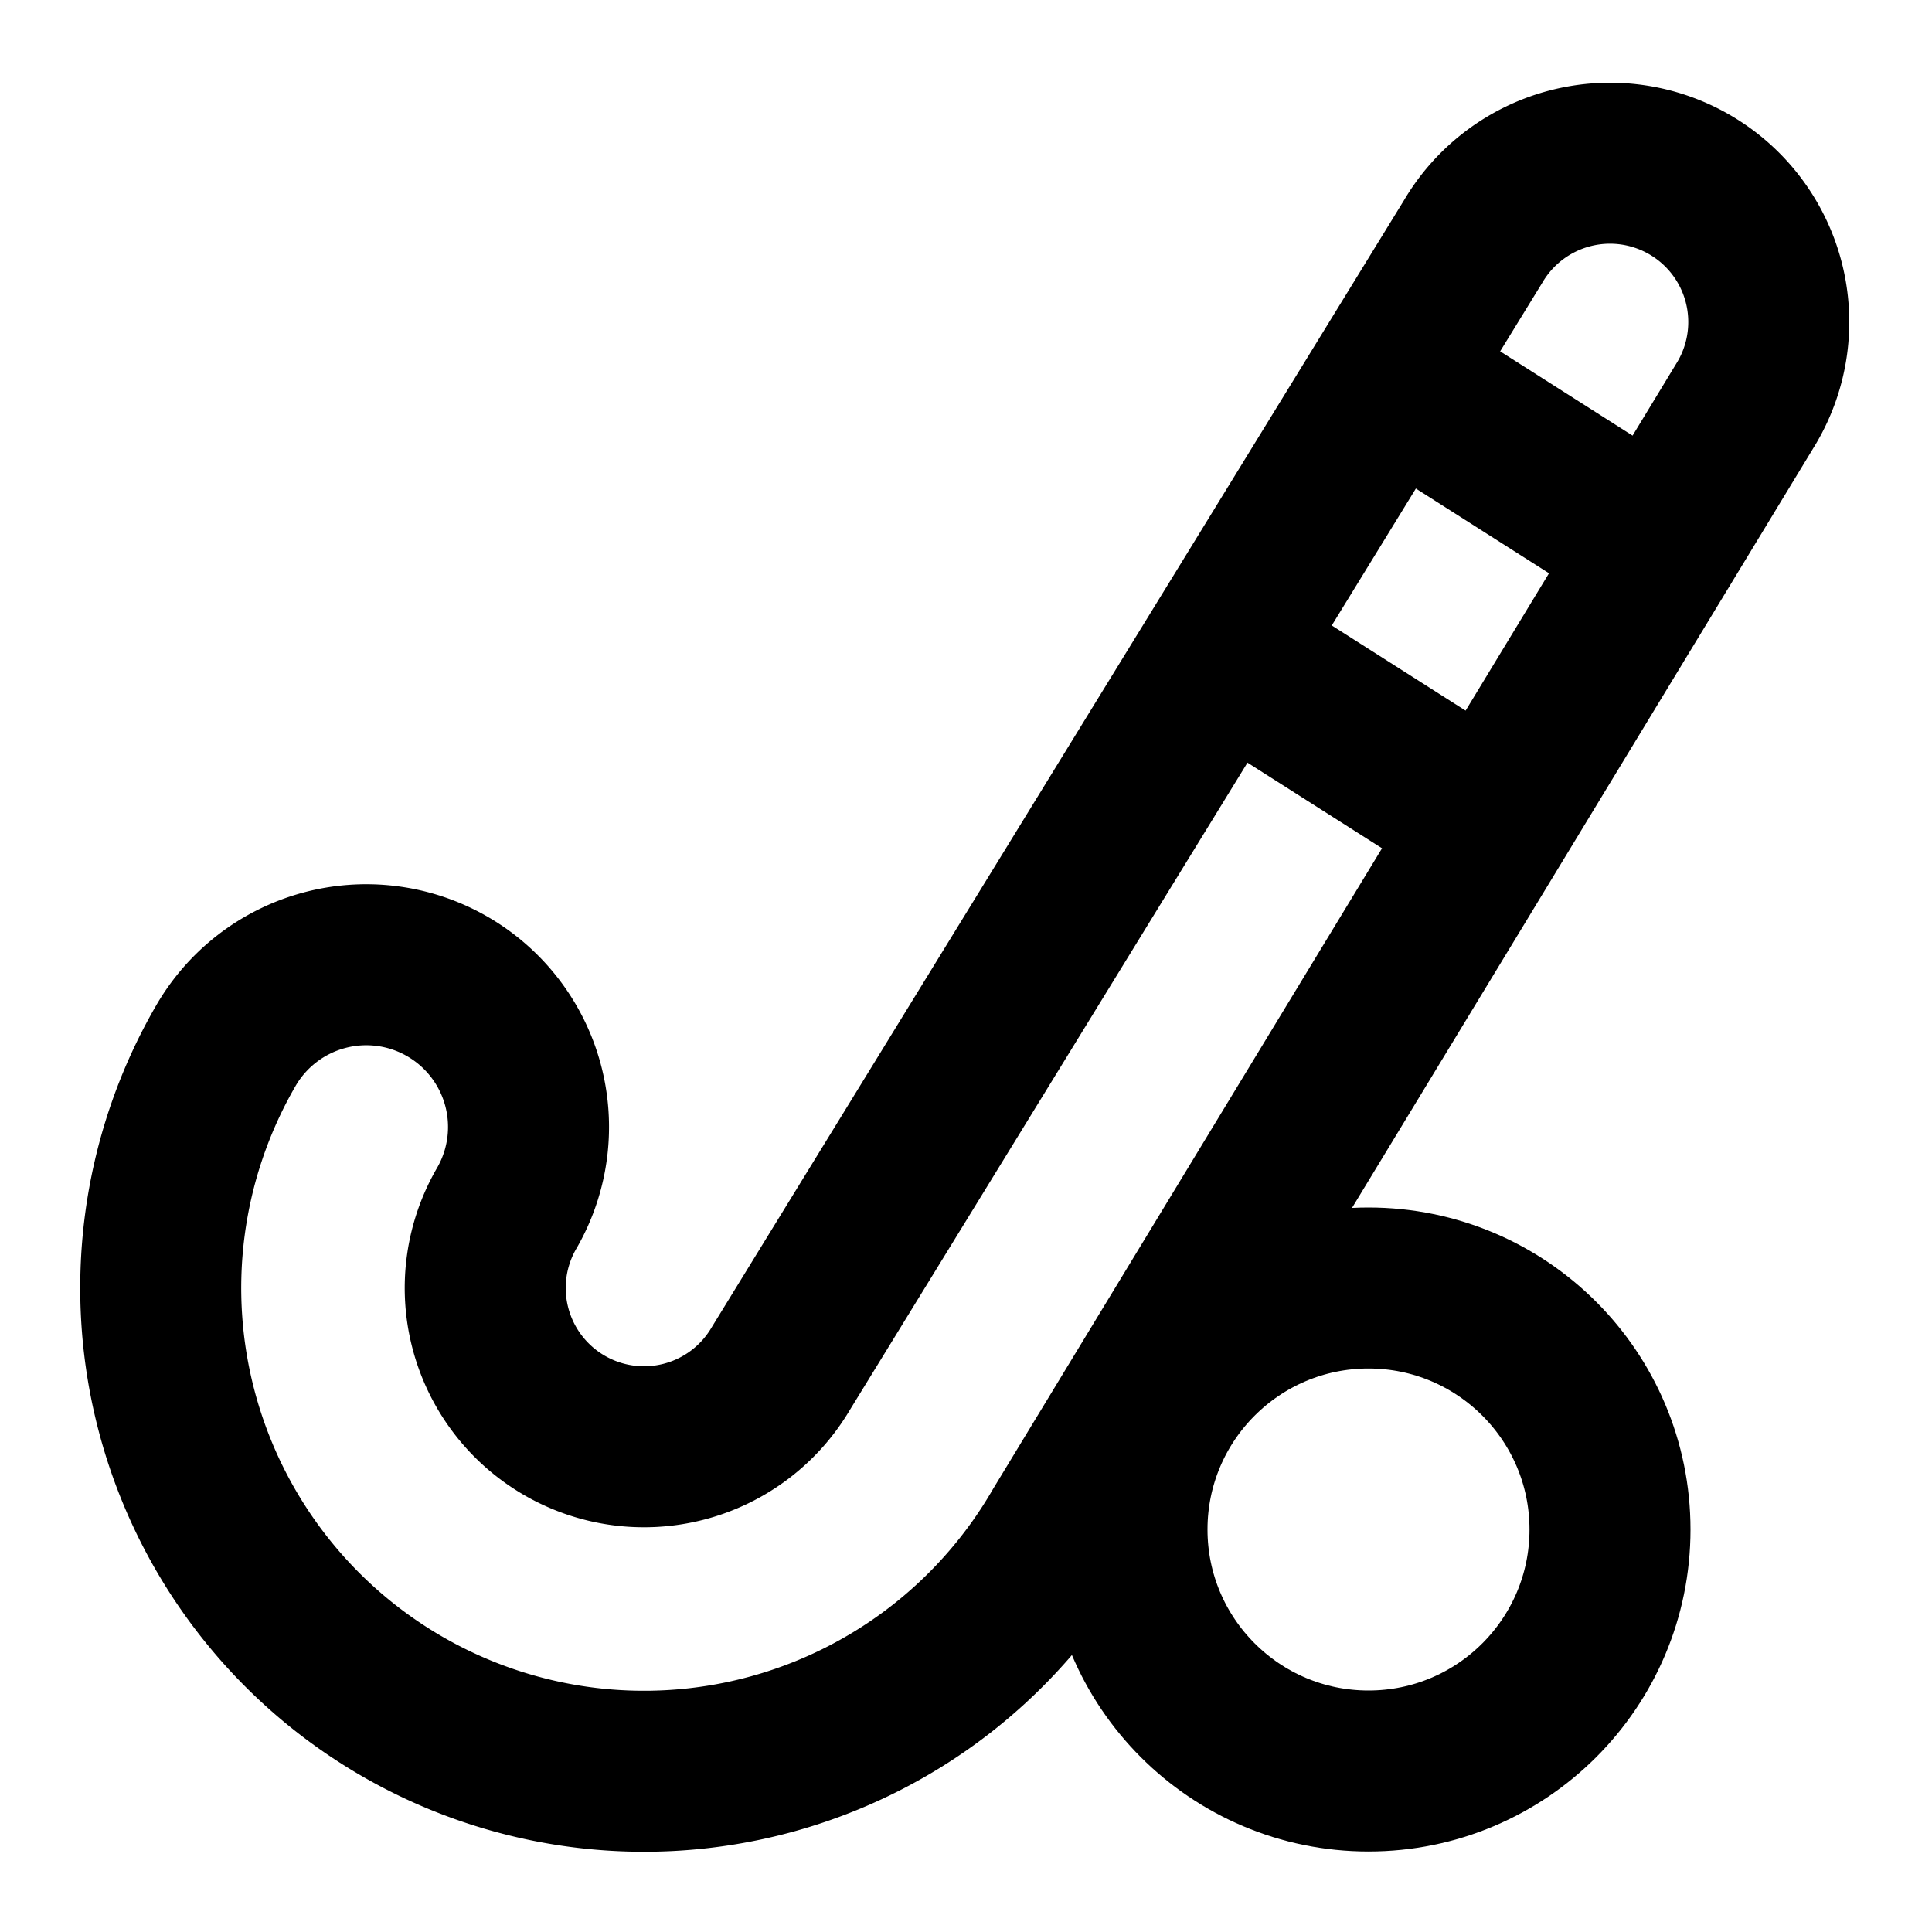 <svg
  xmlns="http://www.w3.org/2000/svg"
  width="24"
  height="24"
  viewBox="0 0 24 24"
  fill="none"
  stroke="currentColor"
  stroke-width="2"
  stroke-linecap="round"
  stroke-linejoin="round"
>
  <circle cx="17" cy="19" r="3" />
  <path d="M2.8 13a5.95 5.95 0 1 0 10.4 6l8.5-14a1.94 1.94 0 1 0-3.4-2L9.7 17a1.88 1.88 0 1 1-3.4-2 1.94 1.94 0 1 0-3.5-2" />
  <path d="m20.6 6.8-3.3-2.1" />
  <path d="m15.2 8.1 3.3 2.1" />
</svg>
